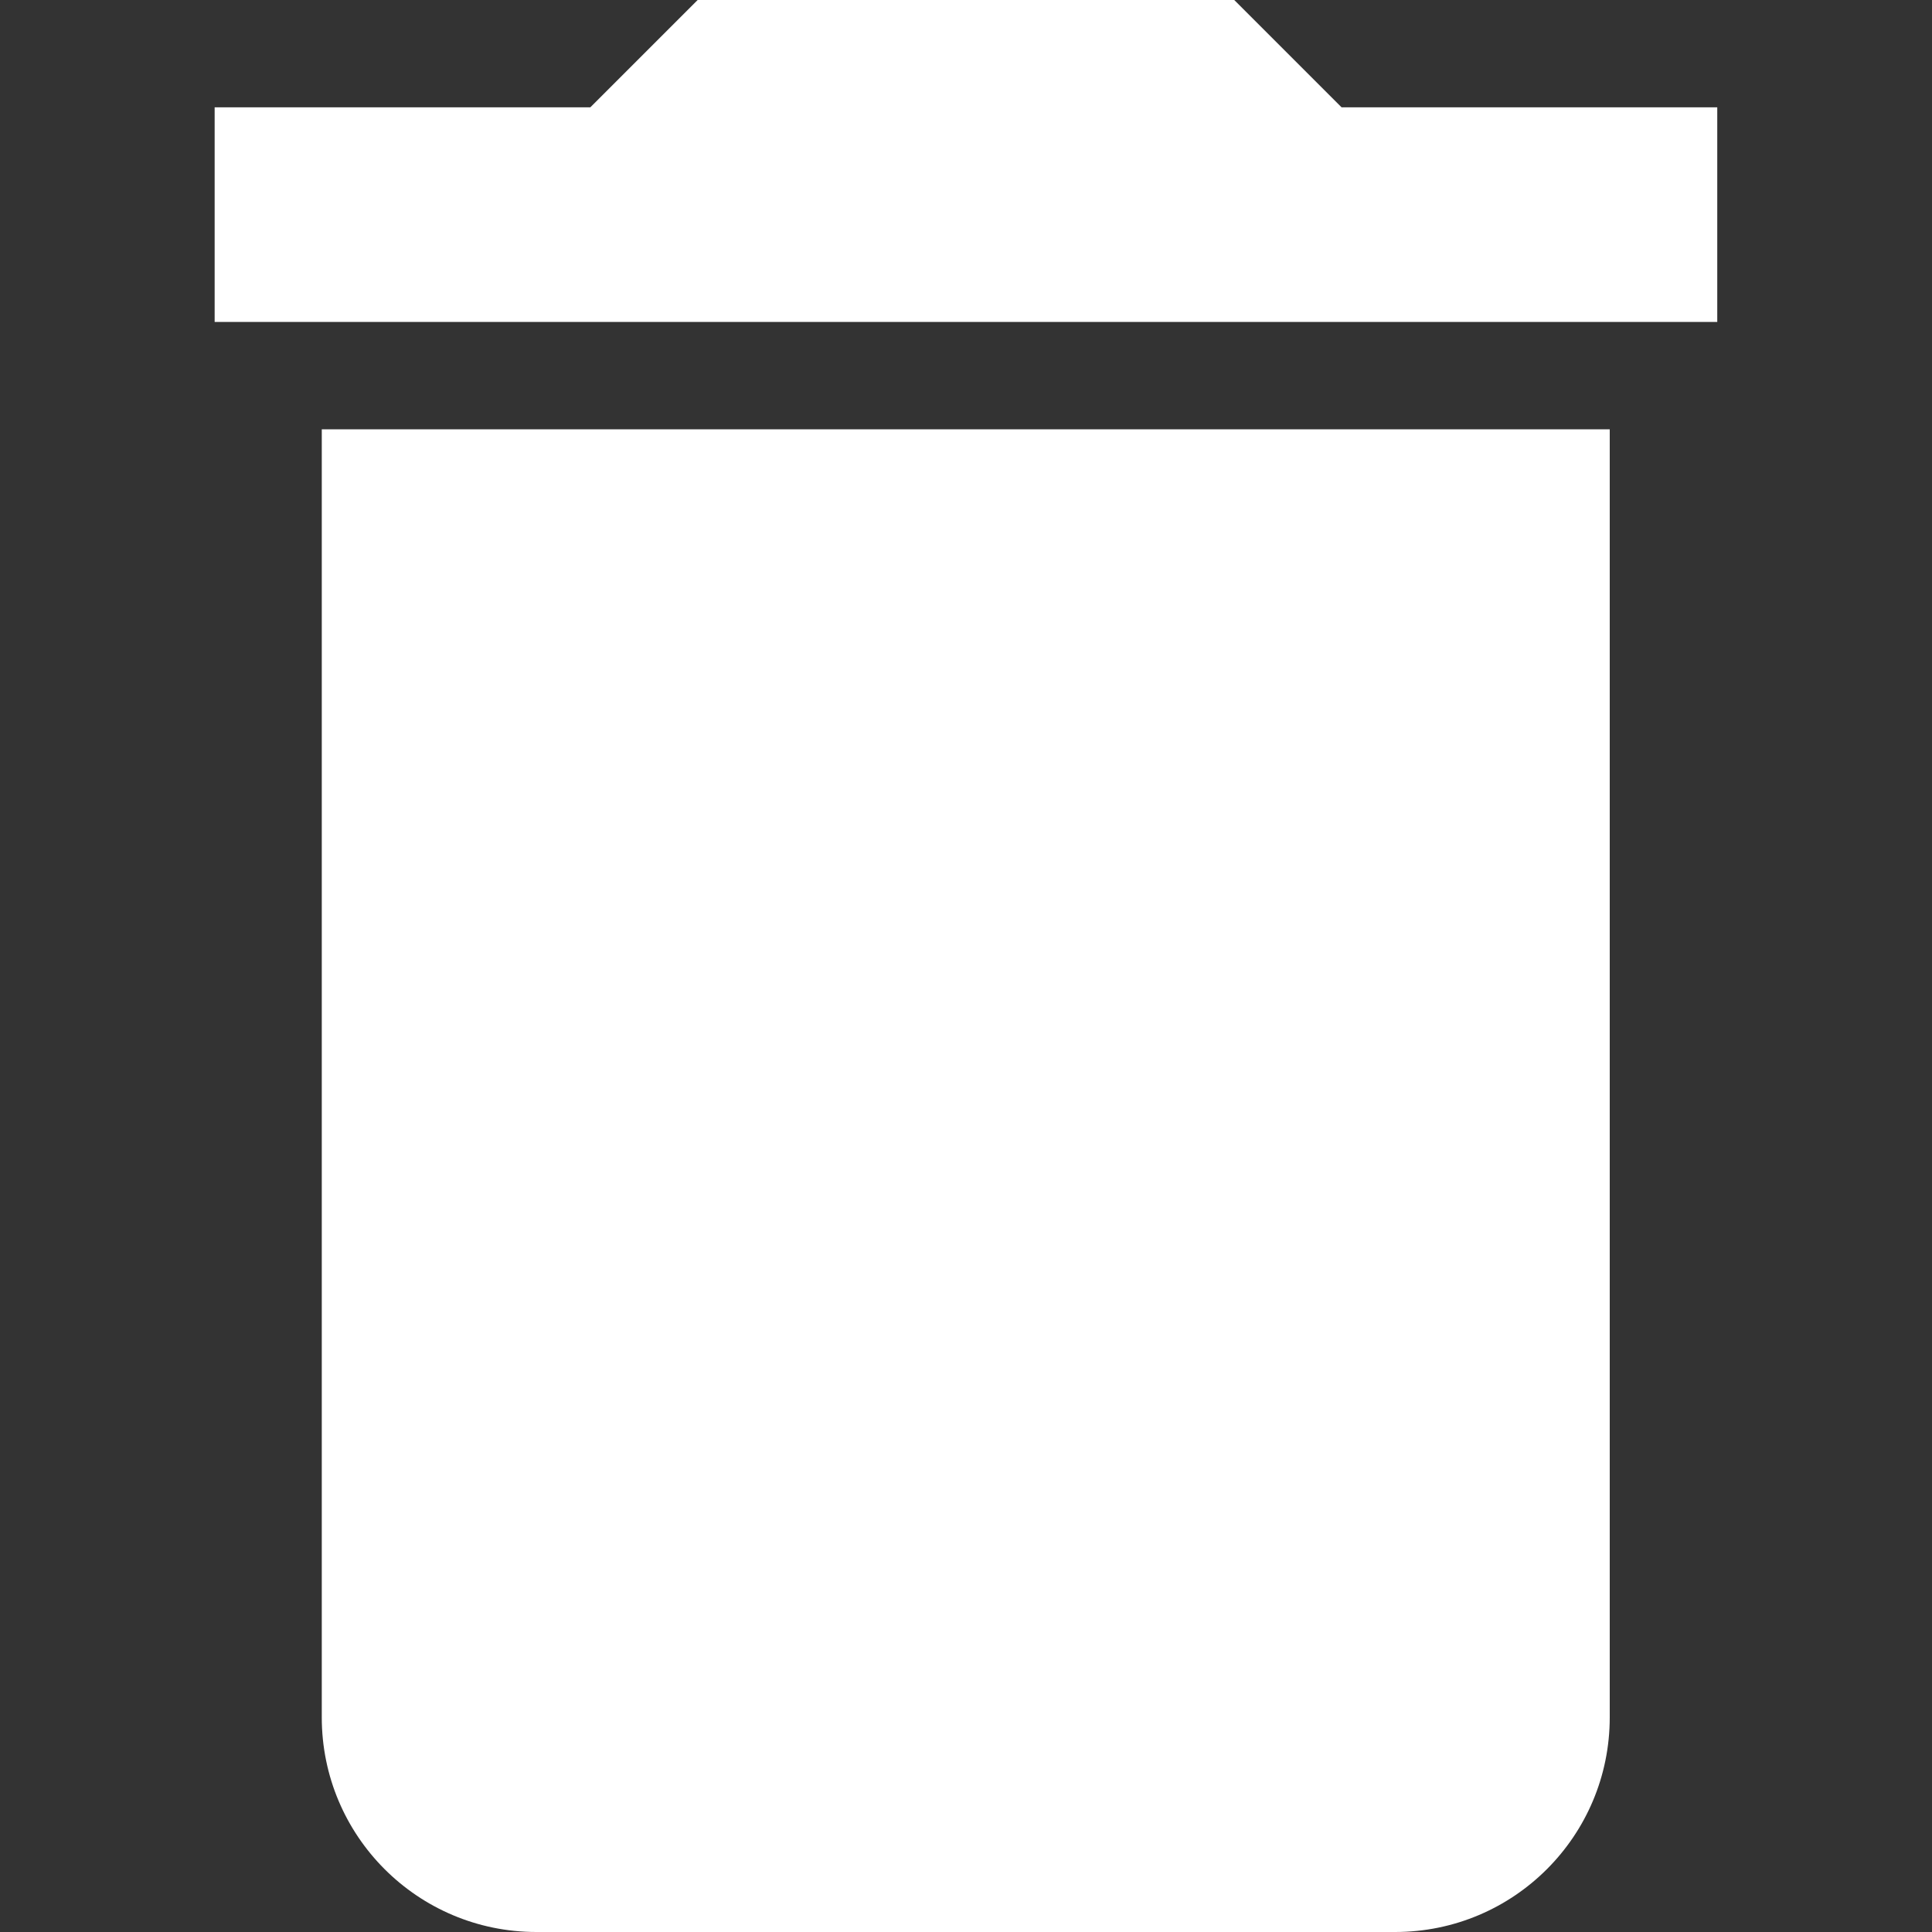 <svg width="20" height="20" viewBox="0 0 20 20" fill="none" xmlns="http://www.w3.org/2000/svg">
<rect x="0" y="0" width="20" height="20" fill="#333333" stroke="none"/>
<path d="M3.331 17.778C3.331 19.006 4.325 20 5.553 20H14.442C15.67 20 16.664 19.006 16.664 17.778V4.444H3.331V17.778Z" fill="white"/>
<path d="M13.888 1.111L12.777 0H7.222L6.111 1.111H2.222V3.333H17.777V1.111H13.888Z" fill="white"/>
</svg>

